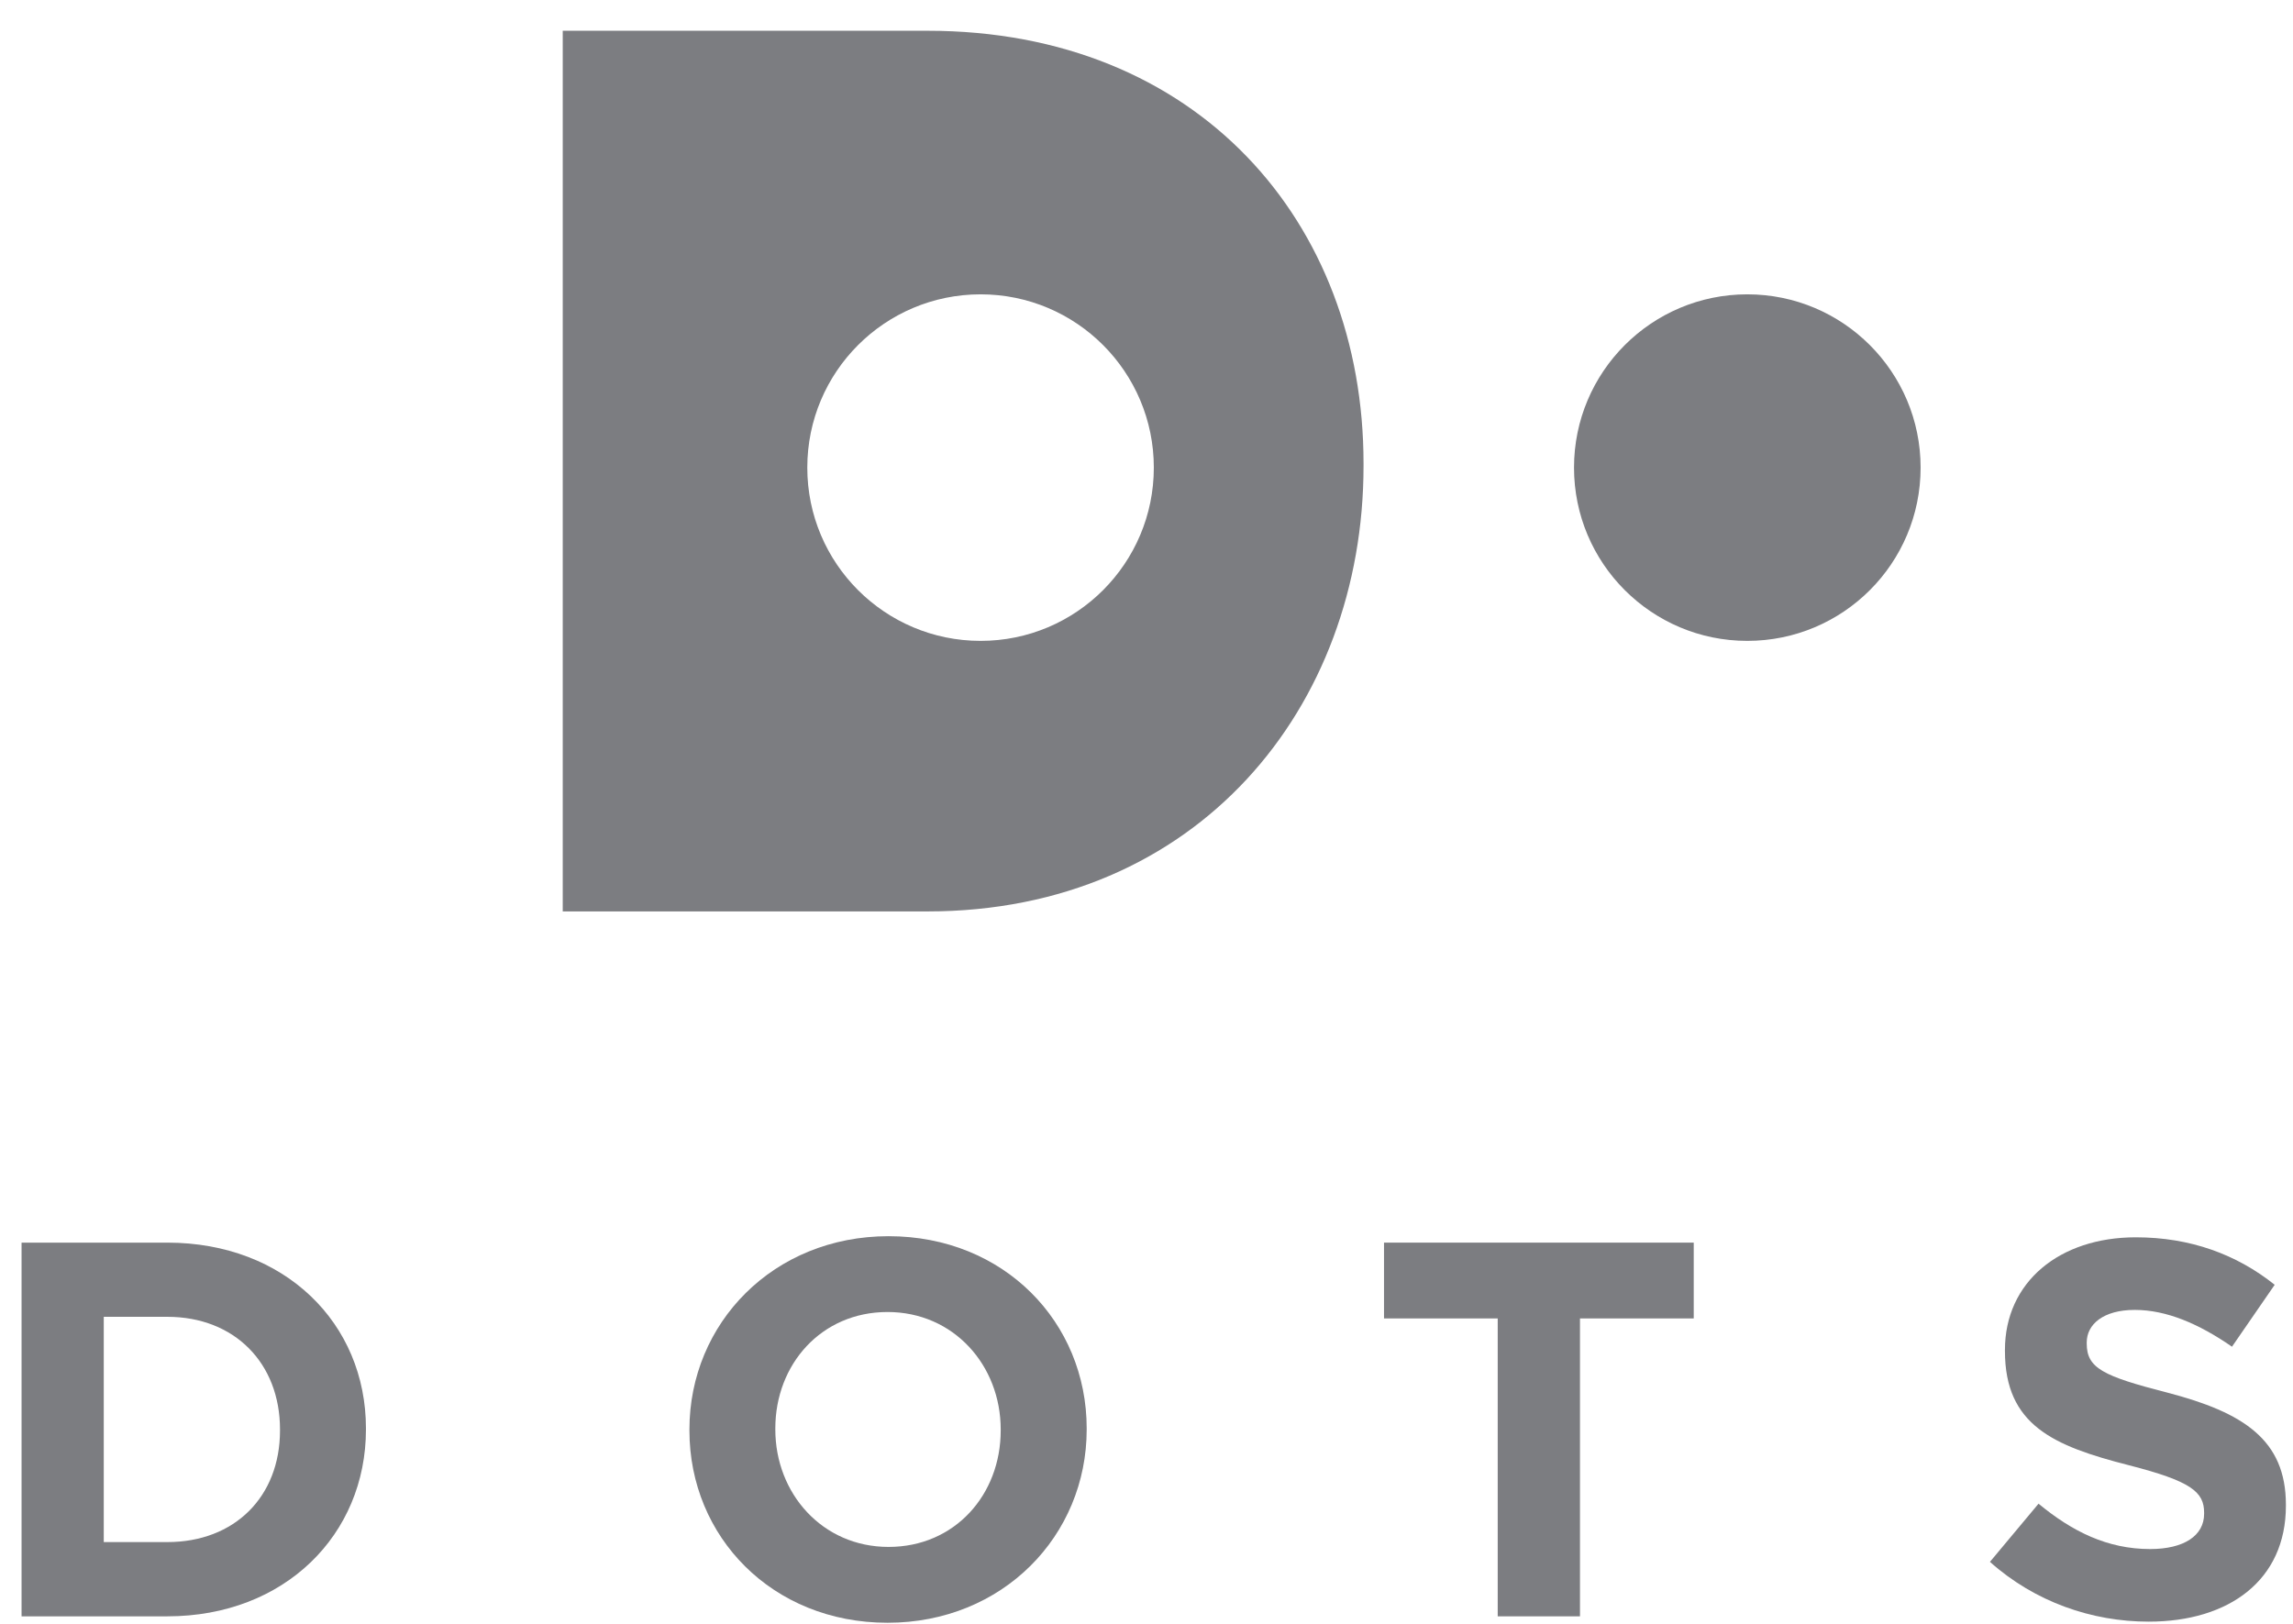 <svg width="72" height="51" viewBox="0 0 72 51" fill="none" xmlns="http://www.w3.org/2000/svg">
<g clip-path="url(#clip0_37_79)">
<path d="M29.125 0.966H17.67V28.625H29.123C37.597 28.625 42.815 22.221 42.815 14.632V14.555C42.815 6.968 37.599 0.966 29.125 0.966ZM30.791 20.128C27.786 20.128 25.349 17.693 25.349 14.686C25.349 11.681 27.784 9.244 30.791 9.244C33.795 9.244 36.23 11.681 36.23 14.686C36.23 17.691 33.795 20.128 30.791 20.128Z" fill="#7C7D81"/>
<path d="M54.865 9.244C51.861 9.244 49.424 11.681 49.424 14.686C49.424 17.693 51.861 20.128 54.865 20.128C57.872 20.128 60.307 17.693 60.307 14.686C60.307 11.681 57.87 9.244 54.865 9.244Z" fill="#7C7D81"/>
<path d="M0.677 39.027H5.254C8.942 39.027 11.491 41.559 11.491 44.862V44.894C11.491 48.197 8.942 50.764 5.254 50.764H0.677V39.027ZM5.254 48.432C7.367 48.432 8.792 47.007 8.792 44.929V44.894C8.792 42.816 7.367 41.357 5.254 41.357H3.258V48.432H5.254Z" fill="#7C7D81"/>
<path d="M21.648 44.929V44.894C21.648 41.559 24.281 38.825 27.902 38.825C31.523 38.825 34.122 41.525 34.122 44.862V44.894C34.122 48.232 31.489 50.966 27.868 50.966C24.247 50.966 21.648 48.266 21.648 44.929ZM31.422 44.929V44.894C31.422 42.883 29.948 41.206 27.868 41.206C25.788 41.206 24.345 42.851 24.345 44.862V44.894C24.345 46.906 25.822 48.584 27.9 48.584C29.983 48.584 31.422 46.943 31.422 44.929Z" fill="#7C7D81"/>
<path d="M47.03 41.408H43.458V39.027H53.183V41.408H49.611V50.764H47.028V41.408H47.03Z" fill="#7C7D81"/>
<path d="M62.484 49.053L64.01 47.226C65.065 48.099 66.172 48.651 67.515 48.651C68.573 48.651 69.209 48.232 69.209 47.544V47.51C69.209 46.857 68.807 46.521 66.845 46.018C64.481 45.414 62.955 44.761 62.955 42.431V42.397C62.955 40.267 64.665 38.86 67.064 38.86C68.775 38.86 70.232 39.397 71.425 40.351L70.084 42.296C69.043 41.574 68.022 41.14 67.032 41.14C66.043 41.14 65.523 41.593 65.523 42.163V42.195C65.523 42.967 66.026 43.218 68.055 43.738C70.436 44.359 71.777 45.215 71.777 47.258V47.293C71.777 49.623 70 50.931 67.468 50.931C65.686 50.931 63.892 50.312 62.484 49.053Z" fill="#7C7D81"/>
</g>
<defs>
<clipPath id="clip0_37_79">
<rect width="71.096" height="50" fill="white" transform="translate(0.677 0.966)"/>
</clipPath>
</defs>
</svg>

